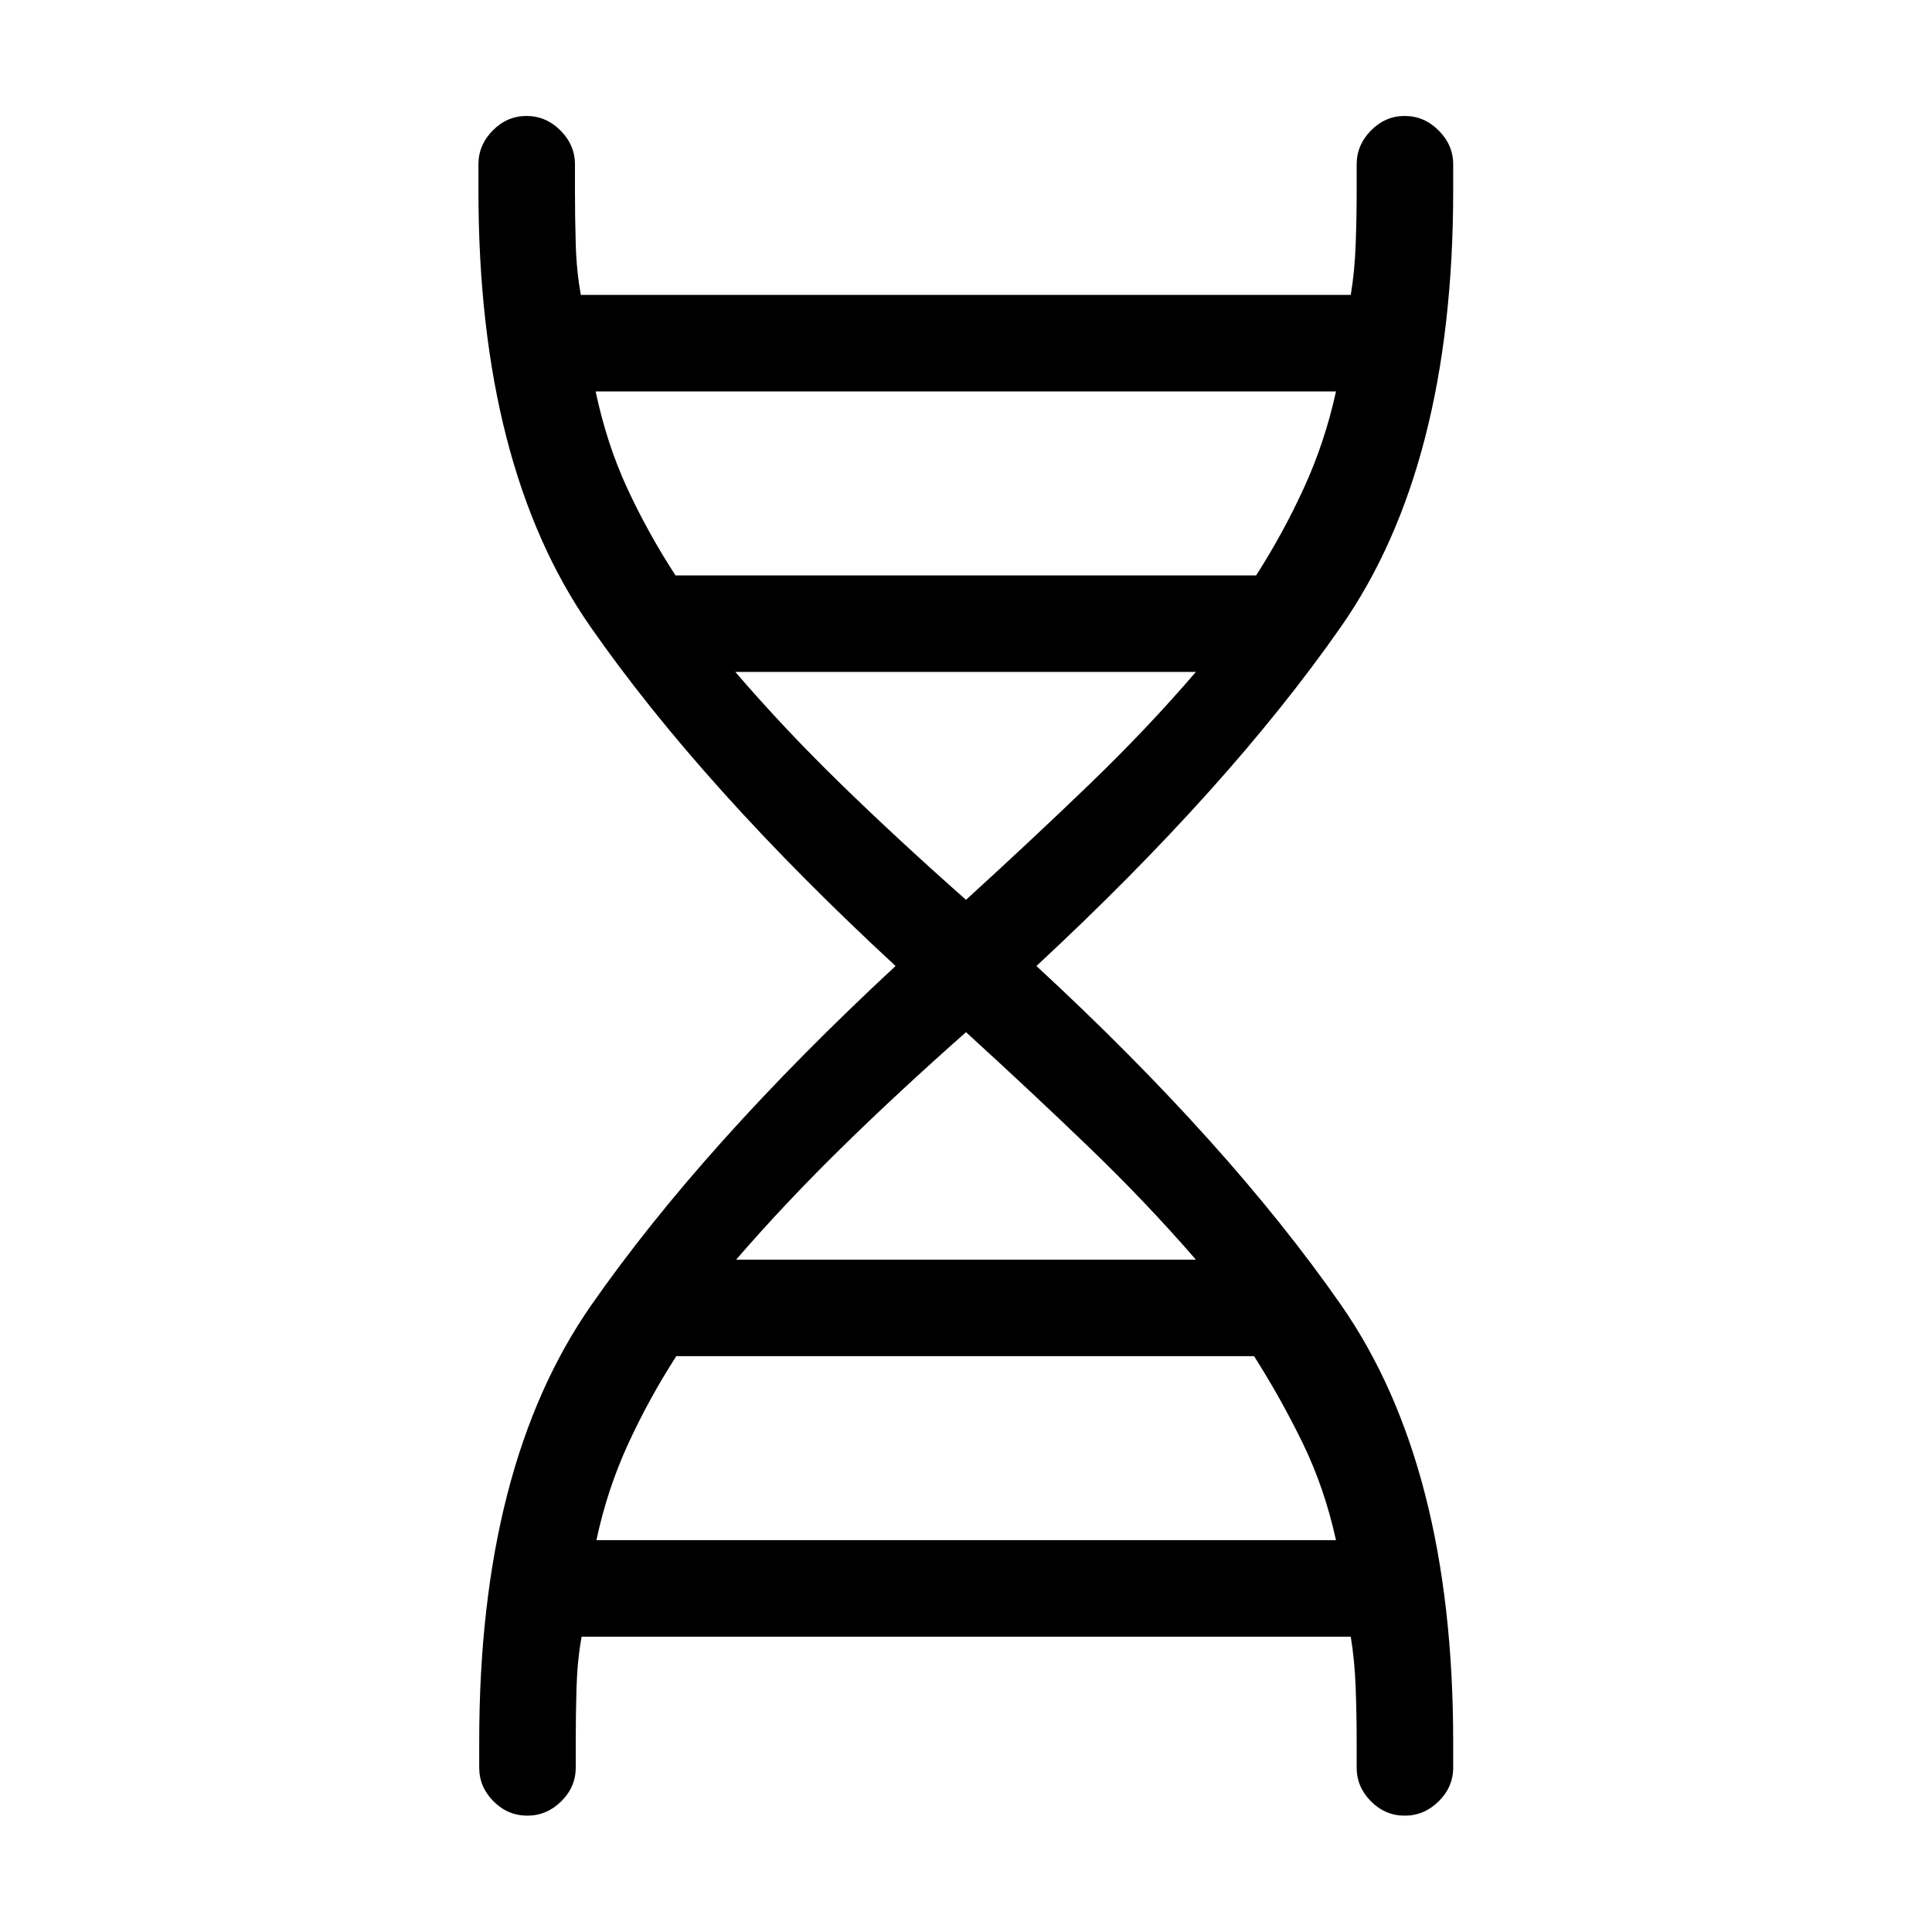 <svg xmlns="http://www.w3.org/2000/svg" height="20" viewBox="0 -960 960 960" width="20"><path d="M238.12-94.69q0-136.89 55.63-216.71Q349.39-391.23 445-480q-96-88.77-151.63-168.6-55.64-79.82-55.64-216.71v-13q0-9.65 7.12-16.86 7.11-7.21 16.77-7.21 9.65 0 16.86 7.21 7.21 7.21 7.21 16.86v13q0 13.12.39 26.6.38 13.48 2.54 25.25h382.57q1.96-11.77 2.44-25.25.49-13.48.49-26.6v-13q0-9.65 7.11-16.86 7.12-7.21 16.77-7.21 9.65 0 16.86 7.21 7.22 7.21 7.22 16.86v13q0 136.89-55.74 216.71Q610.61-568.77 515-480q95.61 88.38 151.34 168.4 55.74 80.02 55.74 216.91v13q0 9.65-7.22 16.77-7.21 7.11-16.86 7.11-9.65 0-16.77-7.11-7.11-7.12-7.11-16.77v-13q0-13.12-.49-26.6-.48-13.48-2.44-25.44H289q-2.15 11.96-2.54 25.44-.38 13.48-.38 26.6v13q0 9.65-7.21 16.77-7.22 7.11-16.87 7.11-9.65 0-16.77-7.11-7.11-7.12-7.11-16.77v-13Zm97.53-579.39h288.5q13.2-20.5 23.66-43.25t16.04-48.17H295.96q5.58 26.31 15.85 48.42 10.27 22.12 23.84 43ZM480-512.88q33.08-30.16 61.64-57.7 28.55-27.54 52.59-55.54H365.38q24.04 28 52.29 55.54t62.33 57.7Zm-114.23 178.8h228.46q-24.04-27.8-52.59-55.34-28.56-27.54-61.64-57.7-34.08 30.16-62.14 57.7-28.05 27.54-52.09 55.34Zm-69.42 139.39h367.5q-5.77-26.12-16.54-48.23-10.77-22.12-24.16-43.2H336.04q-13.58 21.08-23.94 43.64-10.37 22.56-15.75 47.79Z"/></svg>
